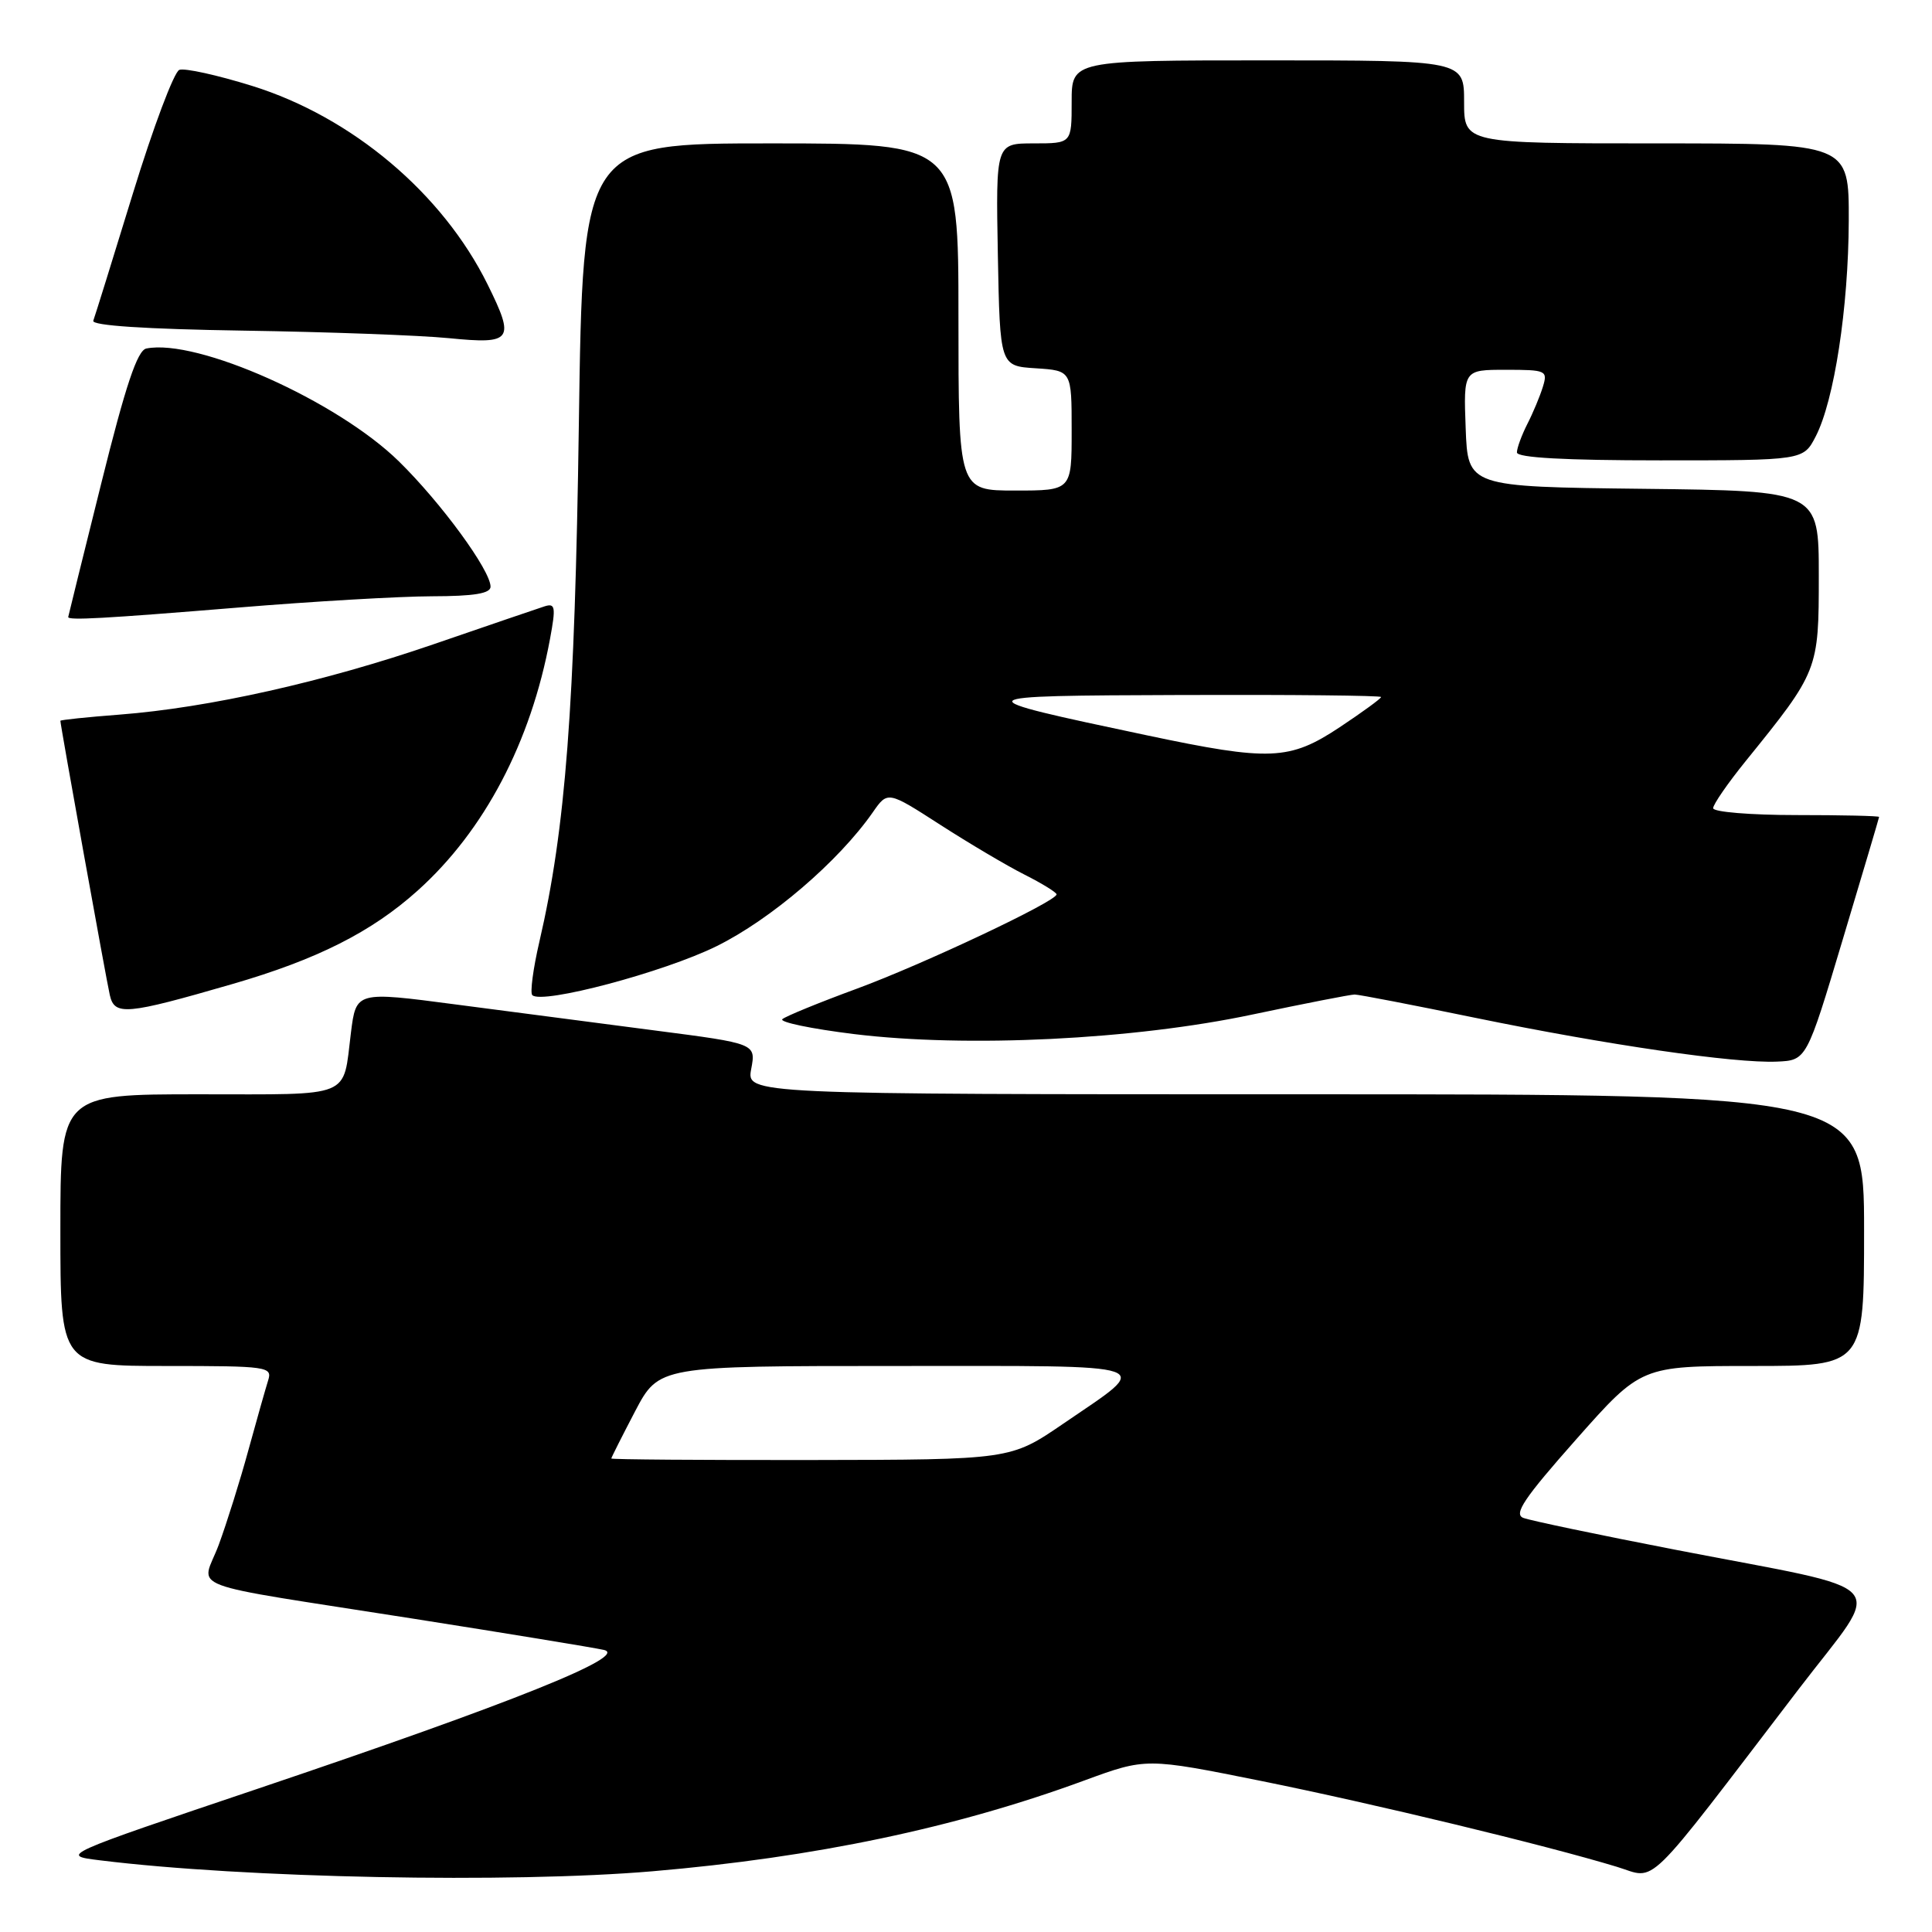 <?xml version="1.0" encoding="UTF-8" standalone="no"?>
<!DOCTYPE svg PUBLIC "-//W3C//DTD SVG 1.1//EN" "http://www.w3.org/Graphics/SVG/1.1/DTD/svg11.dtd" >
<svg xmlns="http://www.w3.org/2000/svg" xmlns:xlink="http://www.w3.org/1999/xlink" version="1.1" viewBox="0 0 256 256">
 <g >
 <path fill="currentColor"
d=" M 86.50 247.95 C 108.00 246.11 126.61 242.20 143.69 235.92 C 151.87 232.92 151.87 232.92 167.13 235.99 C 182.03 239.00 204.76 244.48 214.24 247.36 C 219.64 249.00 217.49 251.09 238.35 223.80 C 249.69 208.97 251.55 211.08 222.00 205.35 C 211.82 203.38 202.76 201.48 201.85 201.13 C 200.53 200.63 201.95 198.52 208.83 190.75 C 217.46 181.00 217.46 181.00 232.23 181.00 C 247.00 181.00 247.00 181.00 247.00 163.00 C 247.00 145.00 247.00 145.00 172.95 145.00 C 98.91 145.00 98.91 145.00 99.54 141.64 C 100.17 138.28 100.17 138.28 86.83 136.55 C 79.50 135.60 67.58 134.04 60.34 133.09 C 47.19 131.36 47.19 131.36 46.50 136.84 C 45.40 145.63 46.95 145.00 26.39 145.00 C 8.00 145.00 8.00 145.00 8.00 163.00 C 8.00 181.00 8.00 181.00 22.07 181.00 C 35.46 181.00 36.11 181.09 35.53 182.91 C 35.20 183.96 34.02 188.12 32.91 192.16 C 31.81 196.20 30.04 201.83 28.99 204.68 C 26.72 210.83 23.34 209.54 55.00 214.52 C 67.38 216.47 78.62 218.31 80.00 218.62 C 83.47 219.39 67.97 225.61 34.23 236.99 C 7.95 245.85 7.95 245.85 13.23 246.50 C 32.36 248.87 67.66 249.56 86.50 247.95 Z  M 244.17 124.50 C 246.81 115.70 248.98 108.39 248.99 108.25 C 248.99 108.11 244.05 108.00 238.00 108.00 C 231.95 108.00 227.00 107.59 227.00 107.09 C 227.00 106.59 228.94 103.78 231.32 100.84 C 240.94 88.95 241.00 88.80 241.00 76.29 C 241.00 65.04 241.00 65.04 217.75 64.77 C 194.50 64.50 194.50 64.50 194.21 56.75 C 193.92 49.00 193.92 49.00 199.53 49.00 C 204.88 49.00 205.10 49.10 204.44 51.25 C 204.06 52.49 203.13 54.72 202.37 56.20 C 201.62 57.69 201.00 59.37 201.00 59.95 C 201.00 60.65 207.39 61.00 219.97 61.00 C 238.95 61.00 238.95 61.00 240.59 57.83 C 243.04 53.09 244.93 40.78 244.97 29.25 C 245.00 19.00 245.00 19.00 219.50 19.00 C 194.00 19.00 194.00 19.00 194.00 13.50 C 194.00 8.00 194.00 8.00 168.00 8.00 C 142.00 8.00 142.00 8.00 142.00 13.50 C 142.00 19.00 142.00 19.00 136.97 19.00 C 131.95 19.00 131.95 19.00 132.22 33.75 C 132.50 48.50 132.50 48.50 137.25 48.80 C 142.00 49.11 142.00 49.11 142.00 57.05 C 142.00 65.00 142.00 65.00 134.50 65.00 C 127.00 65.00 127.00 65.00 127.00 42.00 C 127.00 19.00 127.00 19.00 102.11 19.00 C 77.23 19.00 77.23 19.00 76.70 56.25 C 76.17 93.67 74.94 109.82 71.48 124.74 C 70.64 128.34 70.22 131.55 70.53 131.86 C 71.79 133.12 87.95 128.83 94.94 125.38 C 102.17 121.81 111.11 114.14 115.64 107.65 C 117.62 104.80 117.62 104.80 124.56 109.27 C 128.38 111.73 133.41 114.71 135.75 115.89 C 138.09 117.07 140.00 118.25 140.00 118.51 C 140.00 119.43 122.33 127.77 113.50 131.02 C 108.55 132.84 104.13 134.65 103.67 135.04 C 103.22 135.43 107.49 136.32 113.16 137.02 C 128.13 138.85 150.23 137.77 166.00 134.42 C 172.88 132.97 178.95 131.78 179.50 131.78 C 180.05 131.78 187.25 133.17 195.50 134.87 C 212.98 138.46 229.84 140.91 235.44 140.67 C 239.38 140.50 239.38 140.50 244.17 124.50 Z  M 30.76 130.40 C 42.01 127.14 49.23 123.50 55.34 118.01 C 64.18 110.07 70.34 98.36 72.88 84.66 C 73.67 80.40 73.58 79.89 72.14 80.35 C 71.24 80.64 64.65 82.89 57.50 85.35 C 42.99 90.34 27.66 93.78 15.85 94.69 C 11.53 95.02 8.00 95.39 8.00 95.51 C 8.00 96.08 14.08 129.80 14.55 131.85 C 15.18 134.61 16.68 134.48 30.76 130.40 Z  M 31.50 80.51 C 41.40 79.69 52.99 79.02 57.25 79.01 C 62.82 79.00 65.00 78.64 65.00 77.74 C 65.00 75.57 58.45 66.62 52.85 61.13 C 44.69 53.13 26.11 44.83 19.39 46.18 C 18.20 46.42 16.64 51.08 13.43 64.00 C 11.03 73.62 9.06 81.61 9.04 81.75 C 8.97 82.23 13.67 81.97 31.50 80.51 Z  M 64.61 37.69 C 58.64 25.62 46.65 15.51 33.40 11.38 C 28.80 9.95 24.46 8.99 23.76 9.26 C 23.06 9.53 20.29 16.90 17.61 25.63 C 14.93 34.36 12.57 41.95 12.36 42.50 C 12.13 43.14 19.29 43.61 32.25 43.81 C 43.39 43.98 55.65 44.43 59.50 44.81 C 67.89 45.64 68.27 45.10 64.61 37.69 Z  M 81.00 193.26 C 81.00 193.14 82.42 190.32 84.15 187.01 C 87.31 181.00 87.31 181.00 118.78 181.00 C 154.32 181.00 152.83 180.48 140.87 188.66 C 133.90 193.42 133.90 193.42 107.45 193.46 C 92.90 193.48 81.00 193.39 81.00 193.26 Z  M 152.00 97.44 C 127.41 92.24 127.46 92.19 156.75 92.09 C 171.19 92.04 183.00 92.16 183.00 92.36 C 183.00 92.56 180.53 94.36 177.52 96.36 C 170.87 100.77 168.29 100.88 152.00 97.44 Z "/>
</g>
</svg>